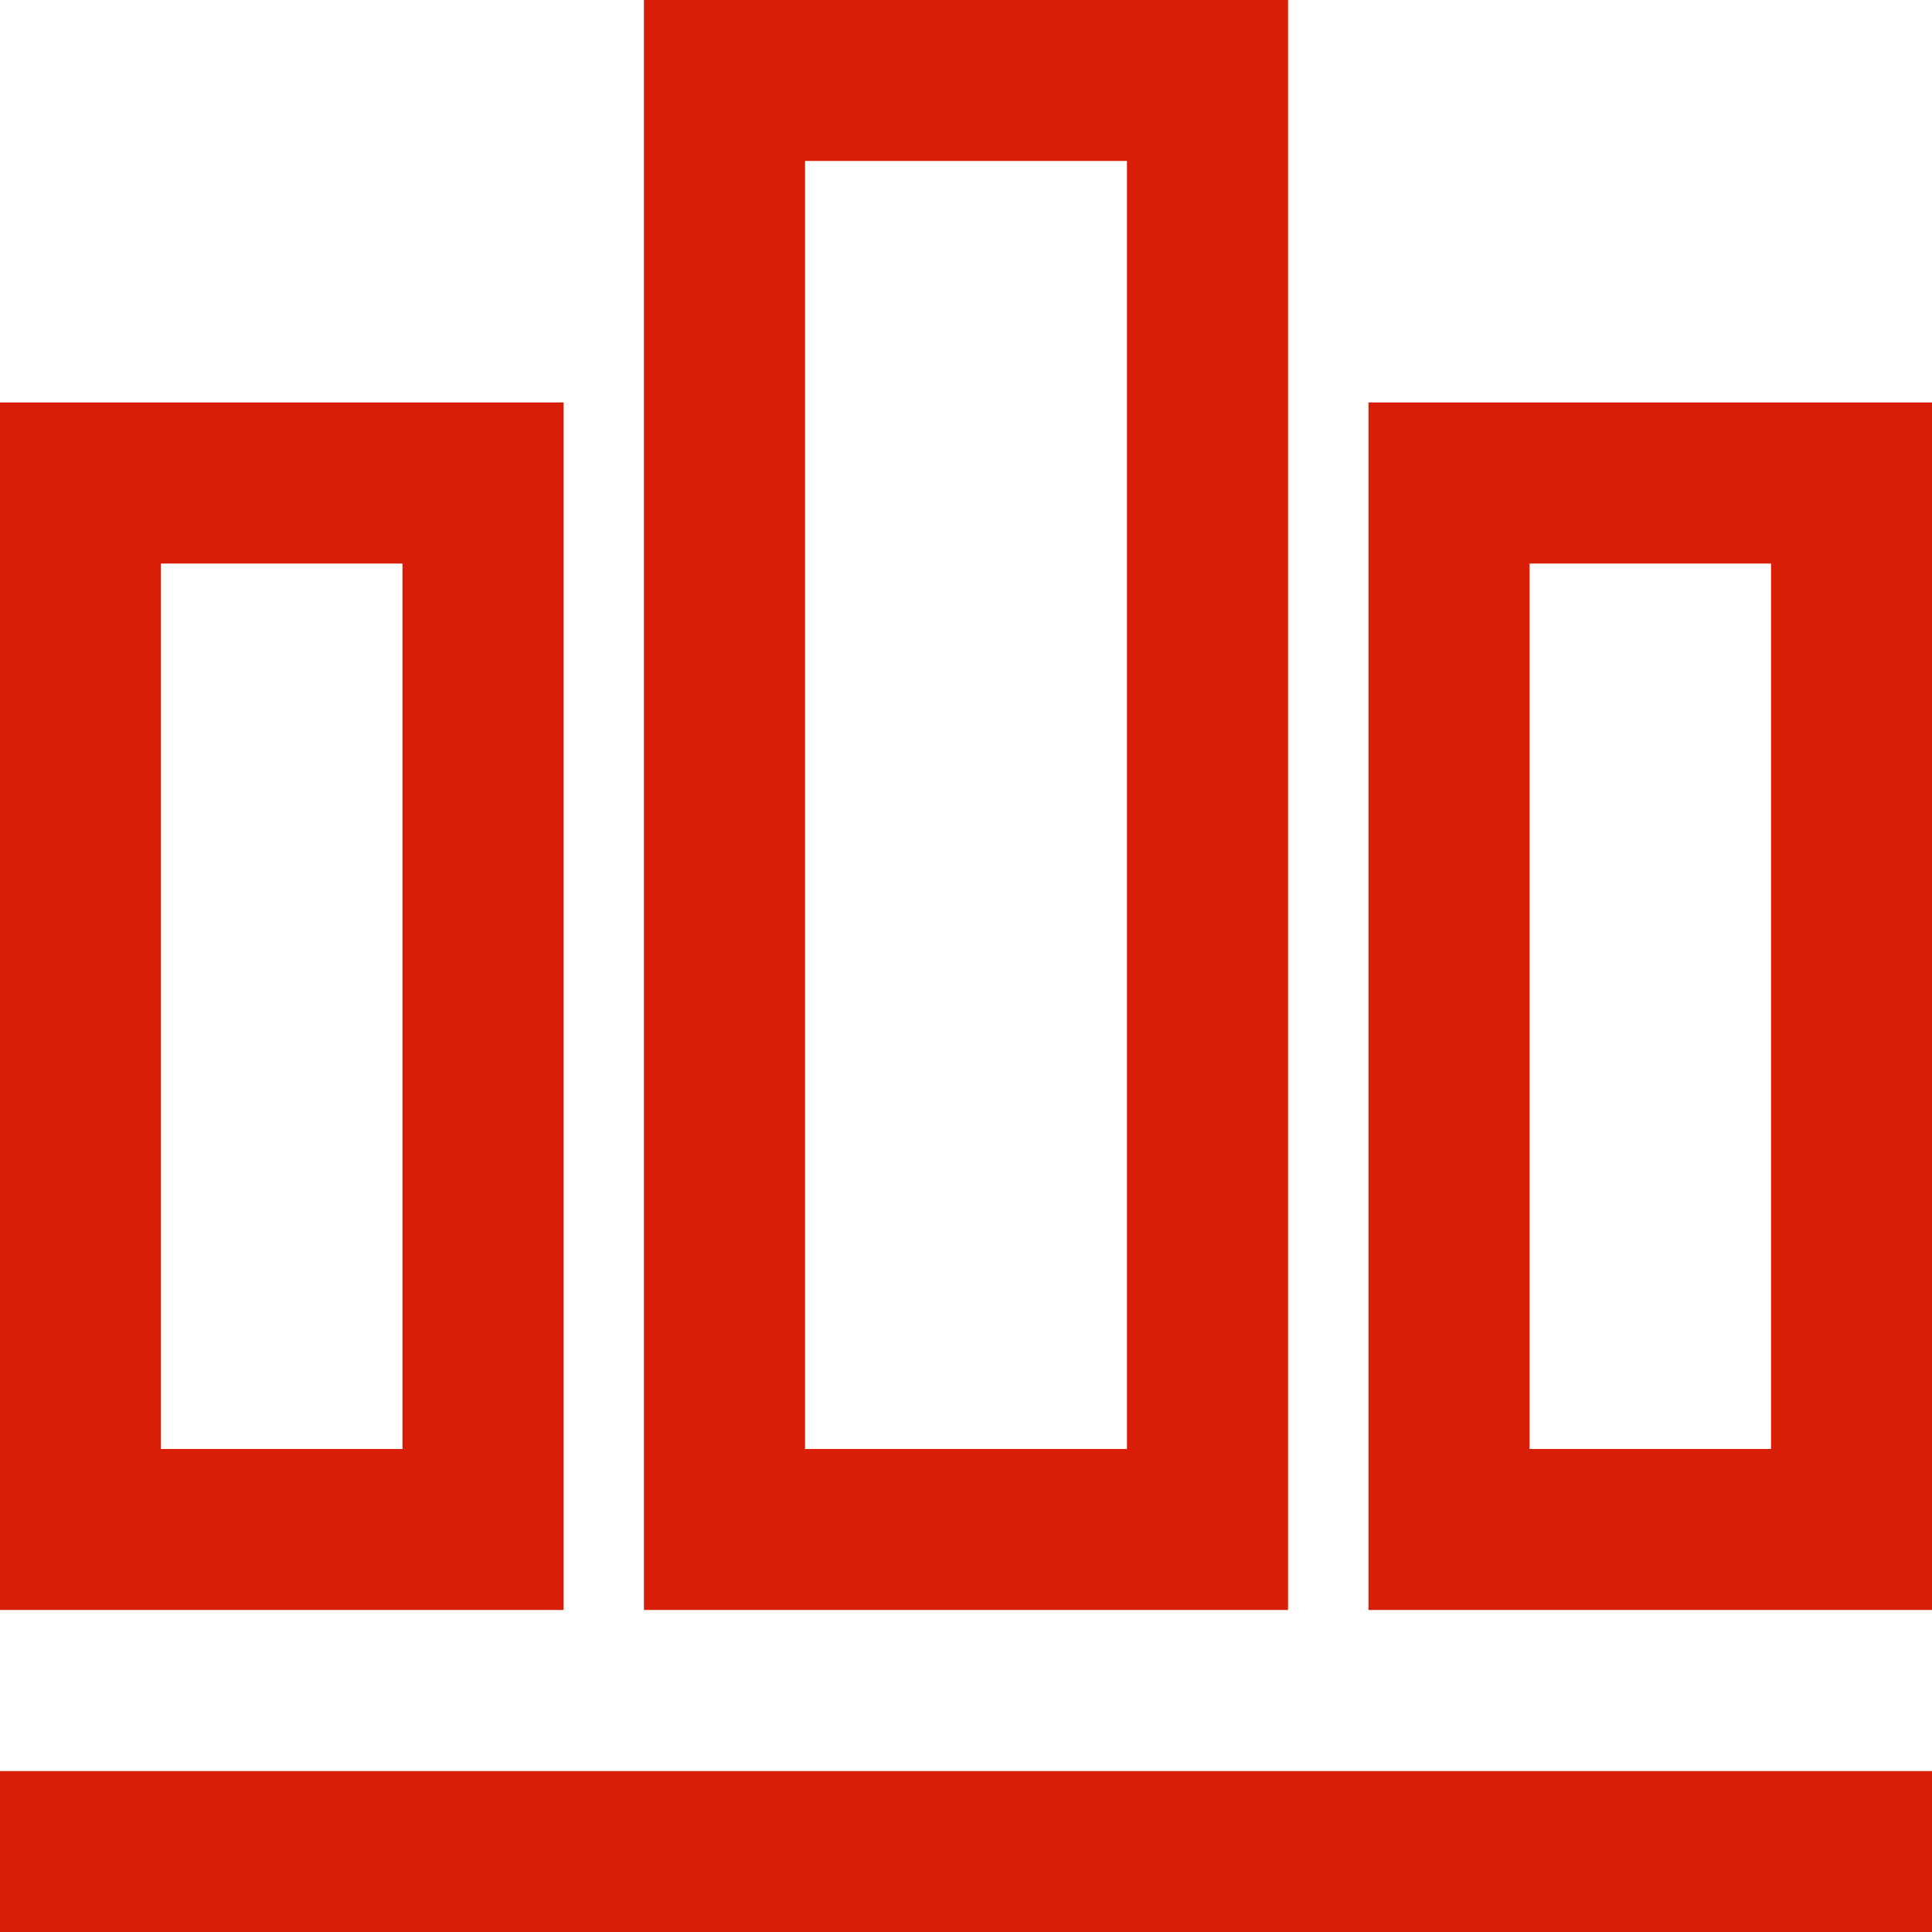 <?xml version="1.0" standalone="no"?><!DOCTYPE svg PUBLIC "-//W3C//DTD SVG 1.1//EN" "http://www.w3.org/Graphics/SVG/1.1/DTD/svg11.dtd"><svg t="1713793730836" class="icon" viewBox="0 0 1024 1024" version="1.1" xmlns="http://www.w3.org/2000/svg" p-id="8971" width="512" height="512" xmlns:xlink="http://www.w3.org/1999/xlink"><path d="M0 938.688h1024V1024H0v-85.312zM0 213.312h298.688v640H0v-640z m85.312 85.376V768h128V298.688h-128z m640-85.376H1024v640h-298.688v-640z m85.376 85.376V768h128V298.688h-128zM341.312 0h341.376v853.312H341.312V0z m85.376 85.312V768h170.624V85.312H426.688z" fill="#d81e06" p-id="8972"></path></svg>